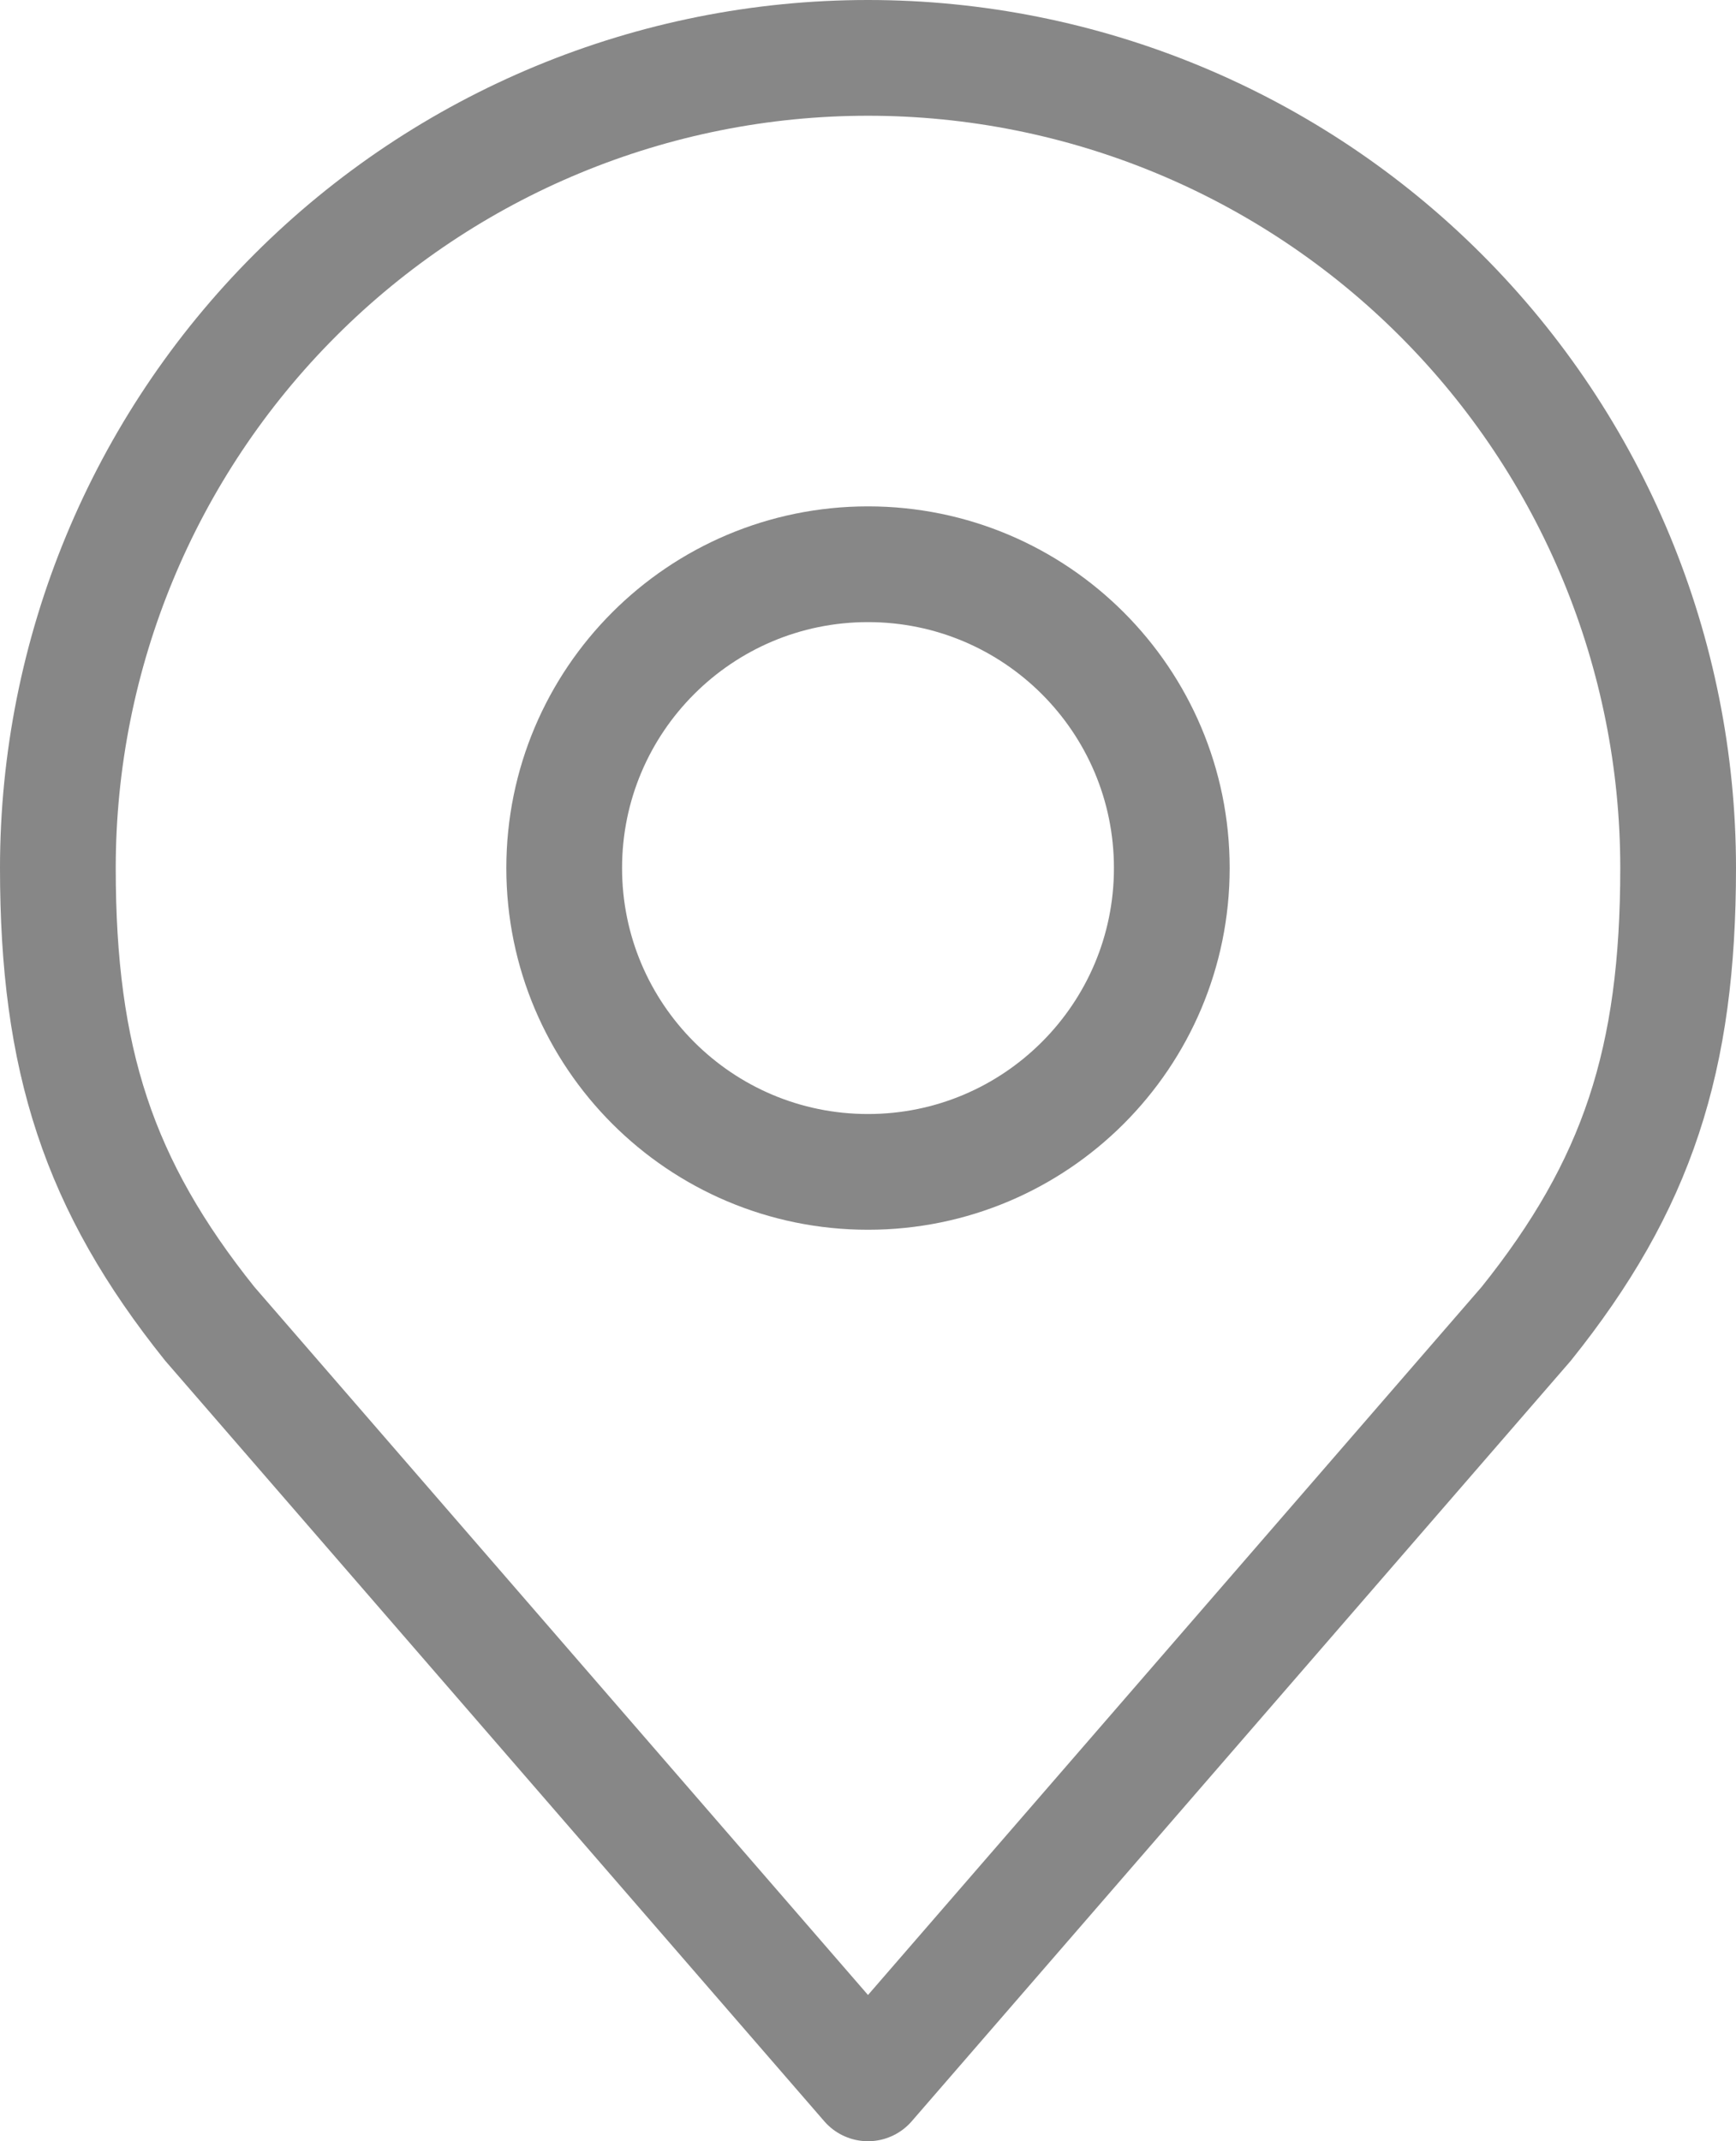 <svg width="30" height="37" viewBox="0 0 30 37" fill="none" xmlns="http://www.w3.org/2000/svg">
<g id="Group">
<path id="Vector" d="M15 20.25C17.899 20.25 20.25 17.899 20.25 15C20.25 12.101 17.899 9.75 15 9.75C12.101 9.75 9.75 12.101 9.75 15C9.75 17.899 12.101 20.25 15 20.25Z" stroke="#878787" stroke-width="2" stroke-linecap="round" stroke-linejoin="round"/>
<path id="Vector_2" d="M15 1C11.287 1 7.726 2.475 5.101 5.101C2.475 7.726 1 11.287 1 15C1 18.311 1.704 20.477 3.625 22.875L15 36L26.375 22.875C28.297 20.477 29 18.311 29 15C29 11.287 27.525 7.726 24.899 5.101C22.274 2.475 18.713 1 15 1V1Z" stroke="#878787" stroke-width="2" stroke-linecap="round" stroke-linejoin="round"/>
</g>
</svg>
